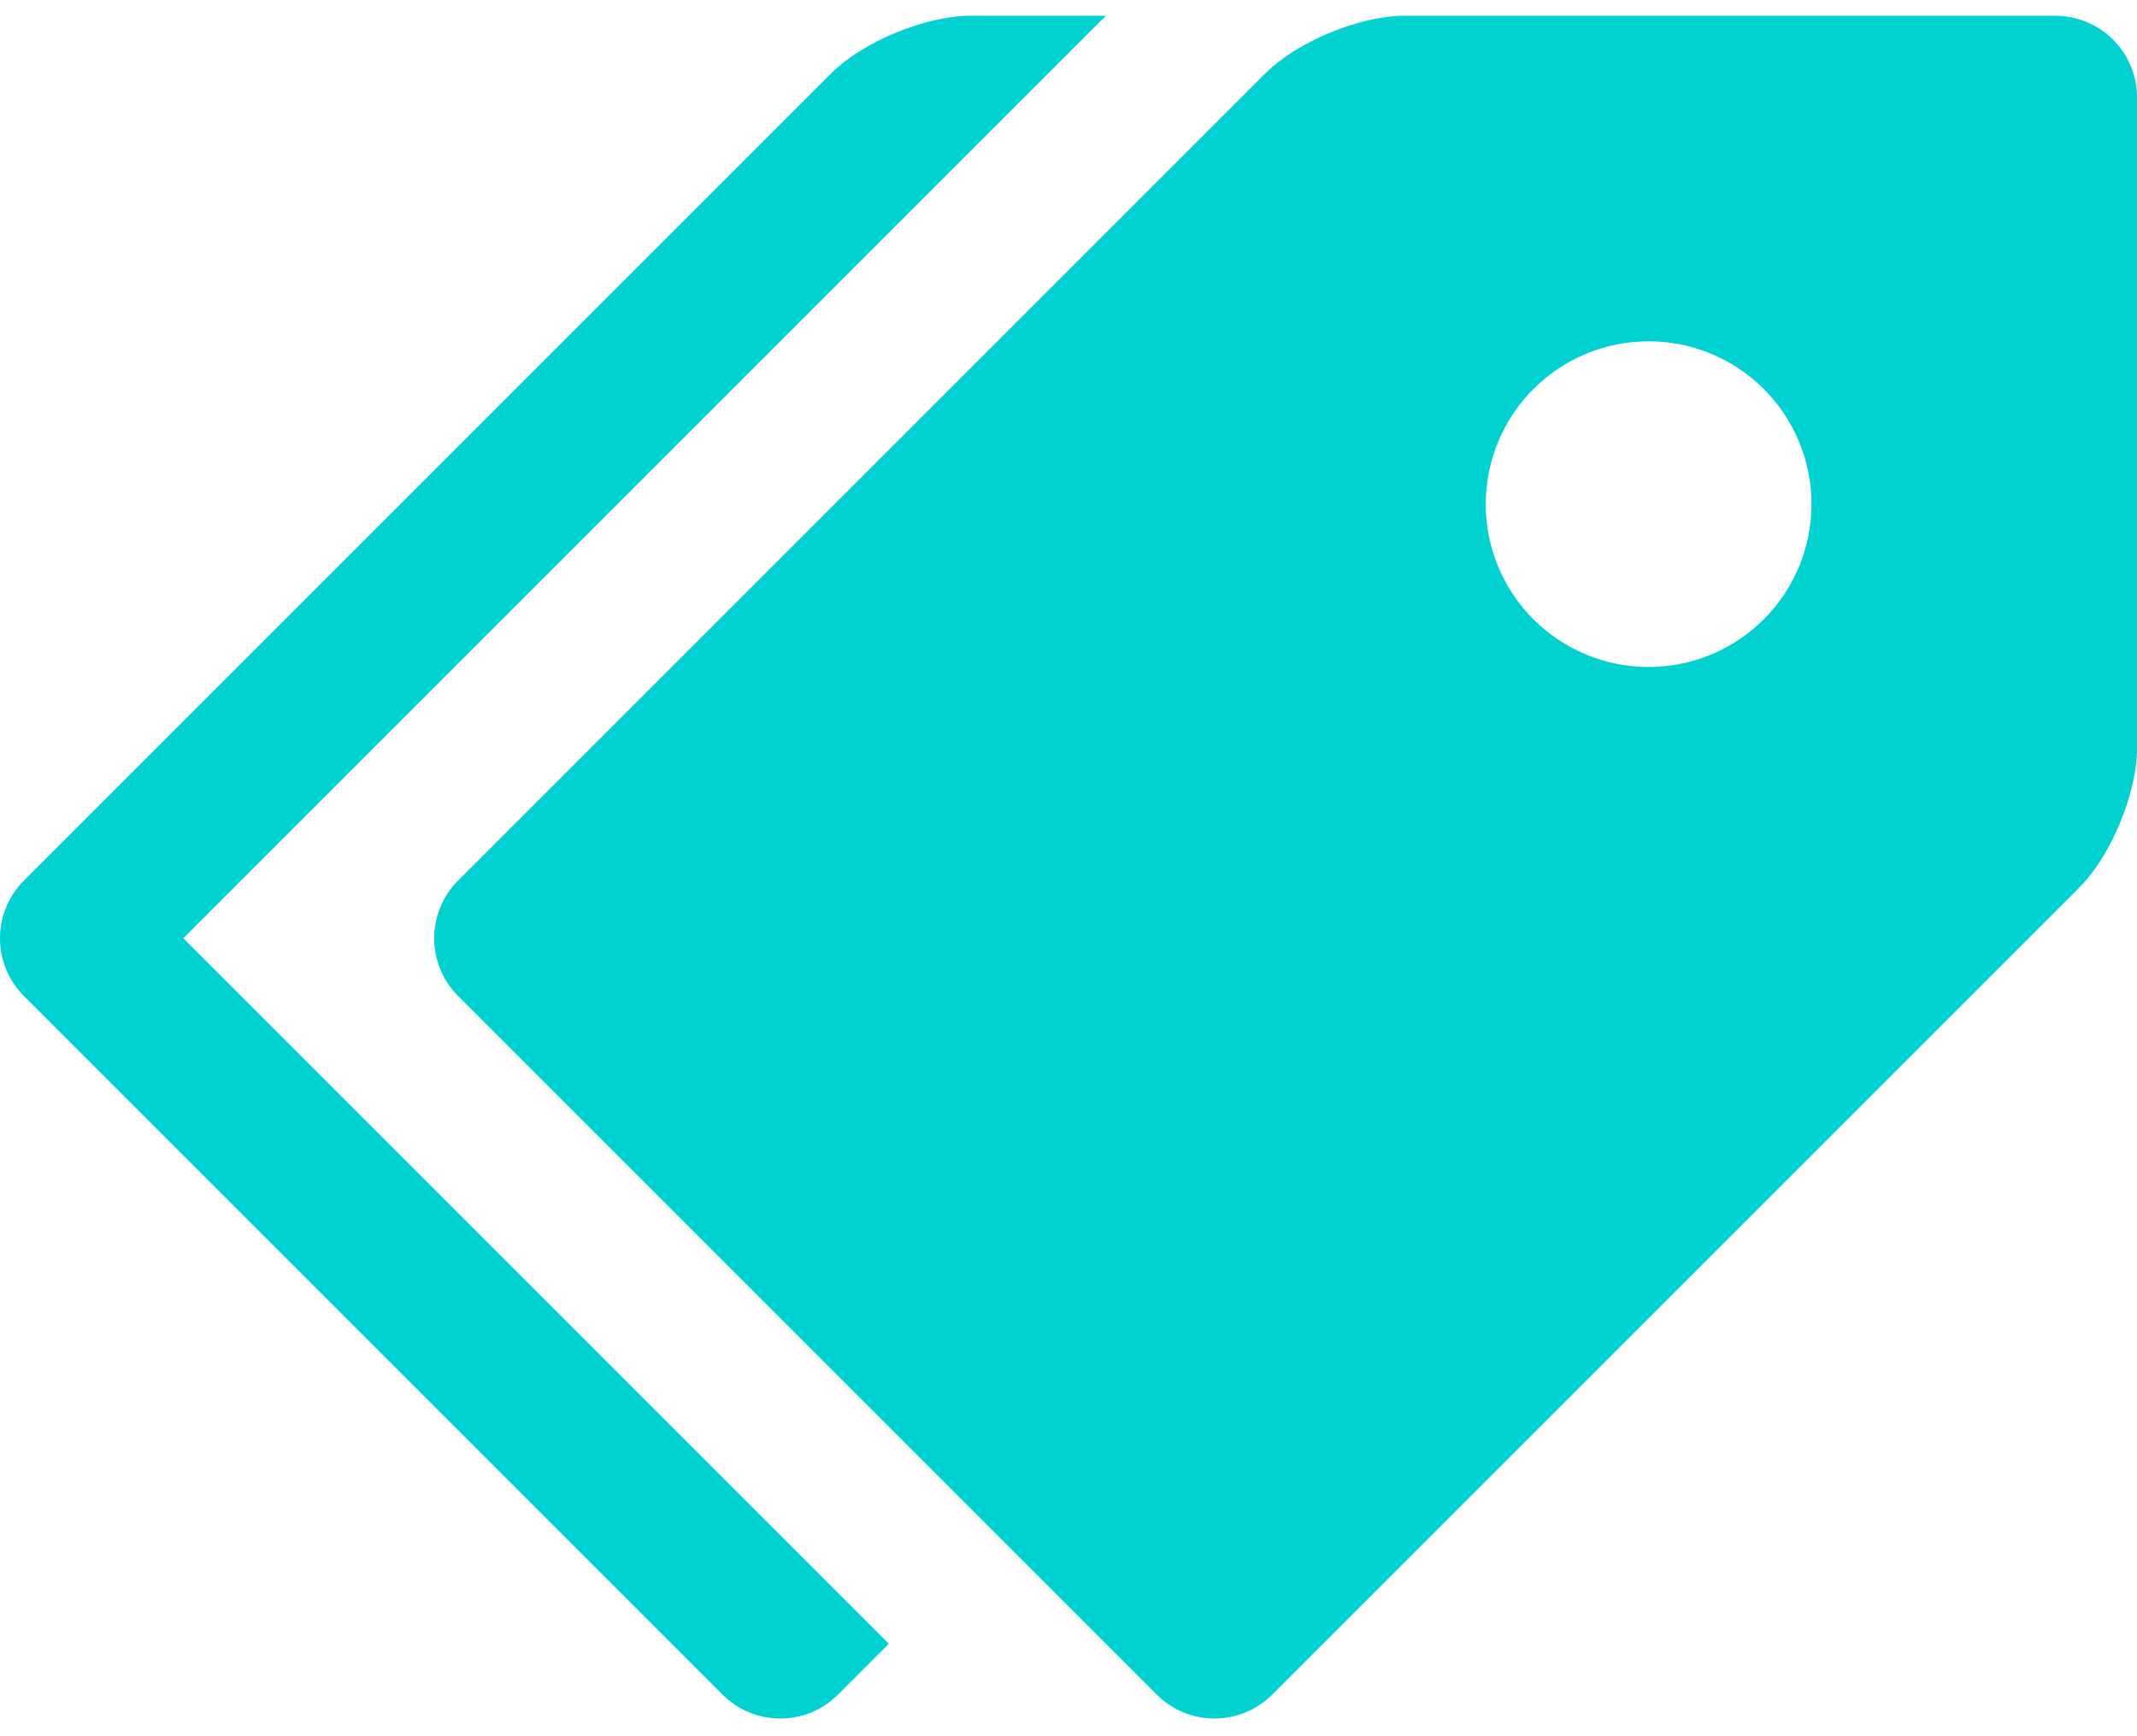 <svg width="64" height="52" viewBox="0 0 64 52" fill="none" xmlns="http://www.w3.org/2000/svg">
<path d="M61.562 0.473L42.058 0.473C40.718 0.473 38.843 1.25 37.897 2.196L13.715 26.378C13.259 26.836 13.003 27.456 13.003 28.102C13.003 28.749 13.259 29.369 13.715 29.827L34.646 50.758C35.104 51.214 35.724 51.47 36.371 51.47C37.017 51.47 37.637 51.214 38.095 50.758L62.277 26.576C63.226 25.627 64 23.755 64 22.415V2.911C63.998 2.265 63.741 1.646 63.284 1.189C62.827 0.732 62.208 0.475 61.562 0.473ZM49.372 19.977C48.731 19.977 48.097 19.851 47.505 19.605C46.914 19.36 46.376 19.001 45.923 18.548C45.47 18.095 45.111 17.557 44.866 16.965C44.621 16.373 44.495 15.739 44.496 15.098C44.496 14.457 44.622 13.823 44.868 13.232C45.113 12.64 45.472 12.102 45.925 11.649C46.379 11.197 46.916 10.838 47.508 10.593C48.1 10.348 48.734 10.222 49.375 10.222C50.669 10.223 51.909 10.737 52.824 11.652C53.738 12.567 54.252 13.808 54.251 15.101C54.251 16.395 53.736 17.636 52.821 18.55C51.906 19.464 50.665 19.978 49.372 19.977Z" fill="#00D2D2"/>
<path d="M5.487 28.104L33.118 0.473L29.055 0.473C27.716 0.473 25.84 1.25 24.894 2.196L0.712 26.378C0.256 26.836 0 27.456 0 28.102C0 28.749 0.256 29.369 0.712 29.827L21.643 50.758C22.101 51.214 22.721 51.47 23.368 51.47C24.014 51.47 24.634 51.214 25.092 50.758L26.62 49.23L5.49 28.101L5.487 28.104Z" fill="#00D2D2"/>
</svg>
